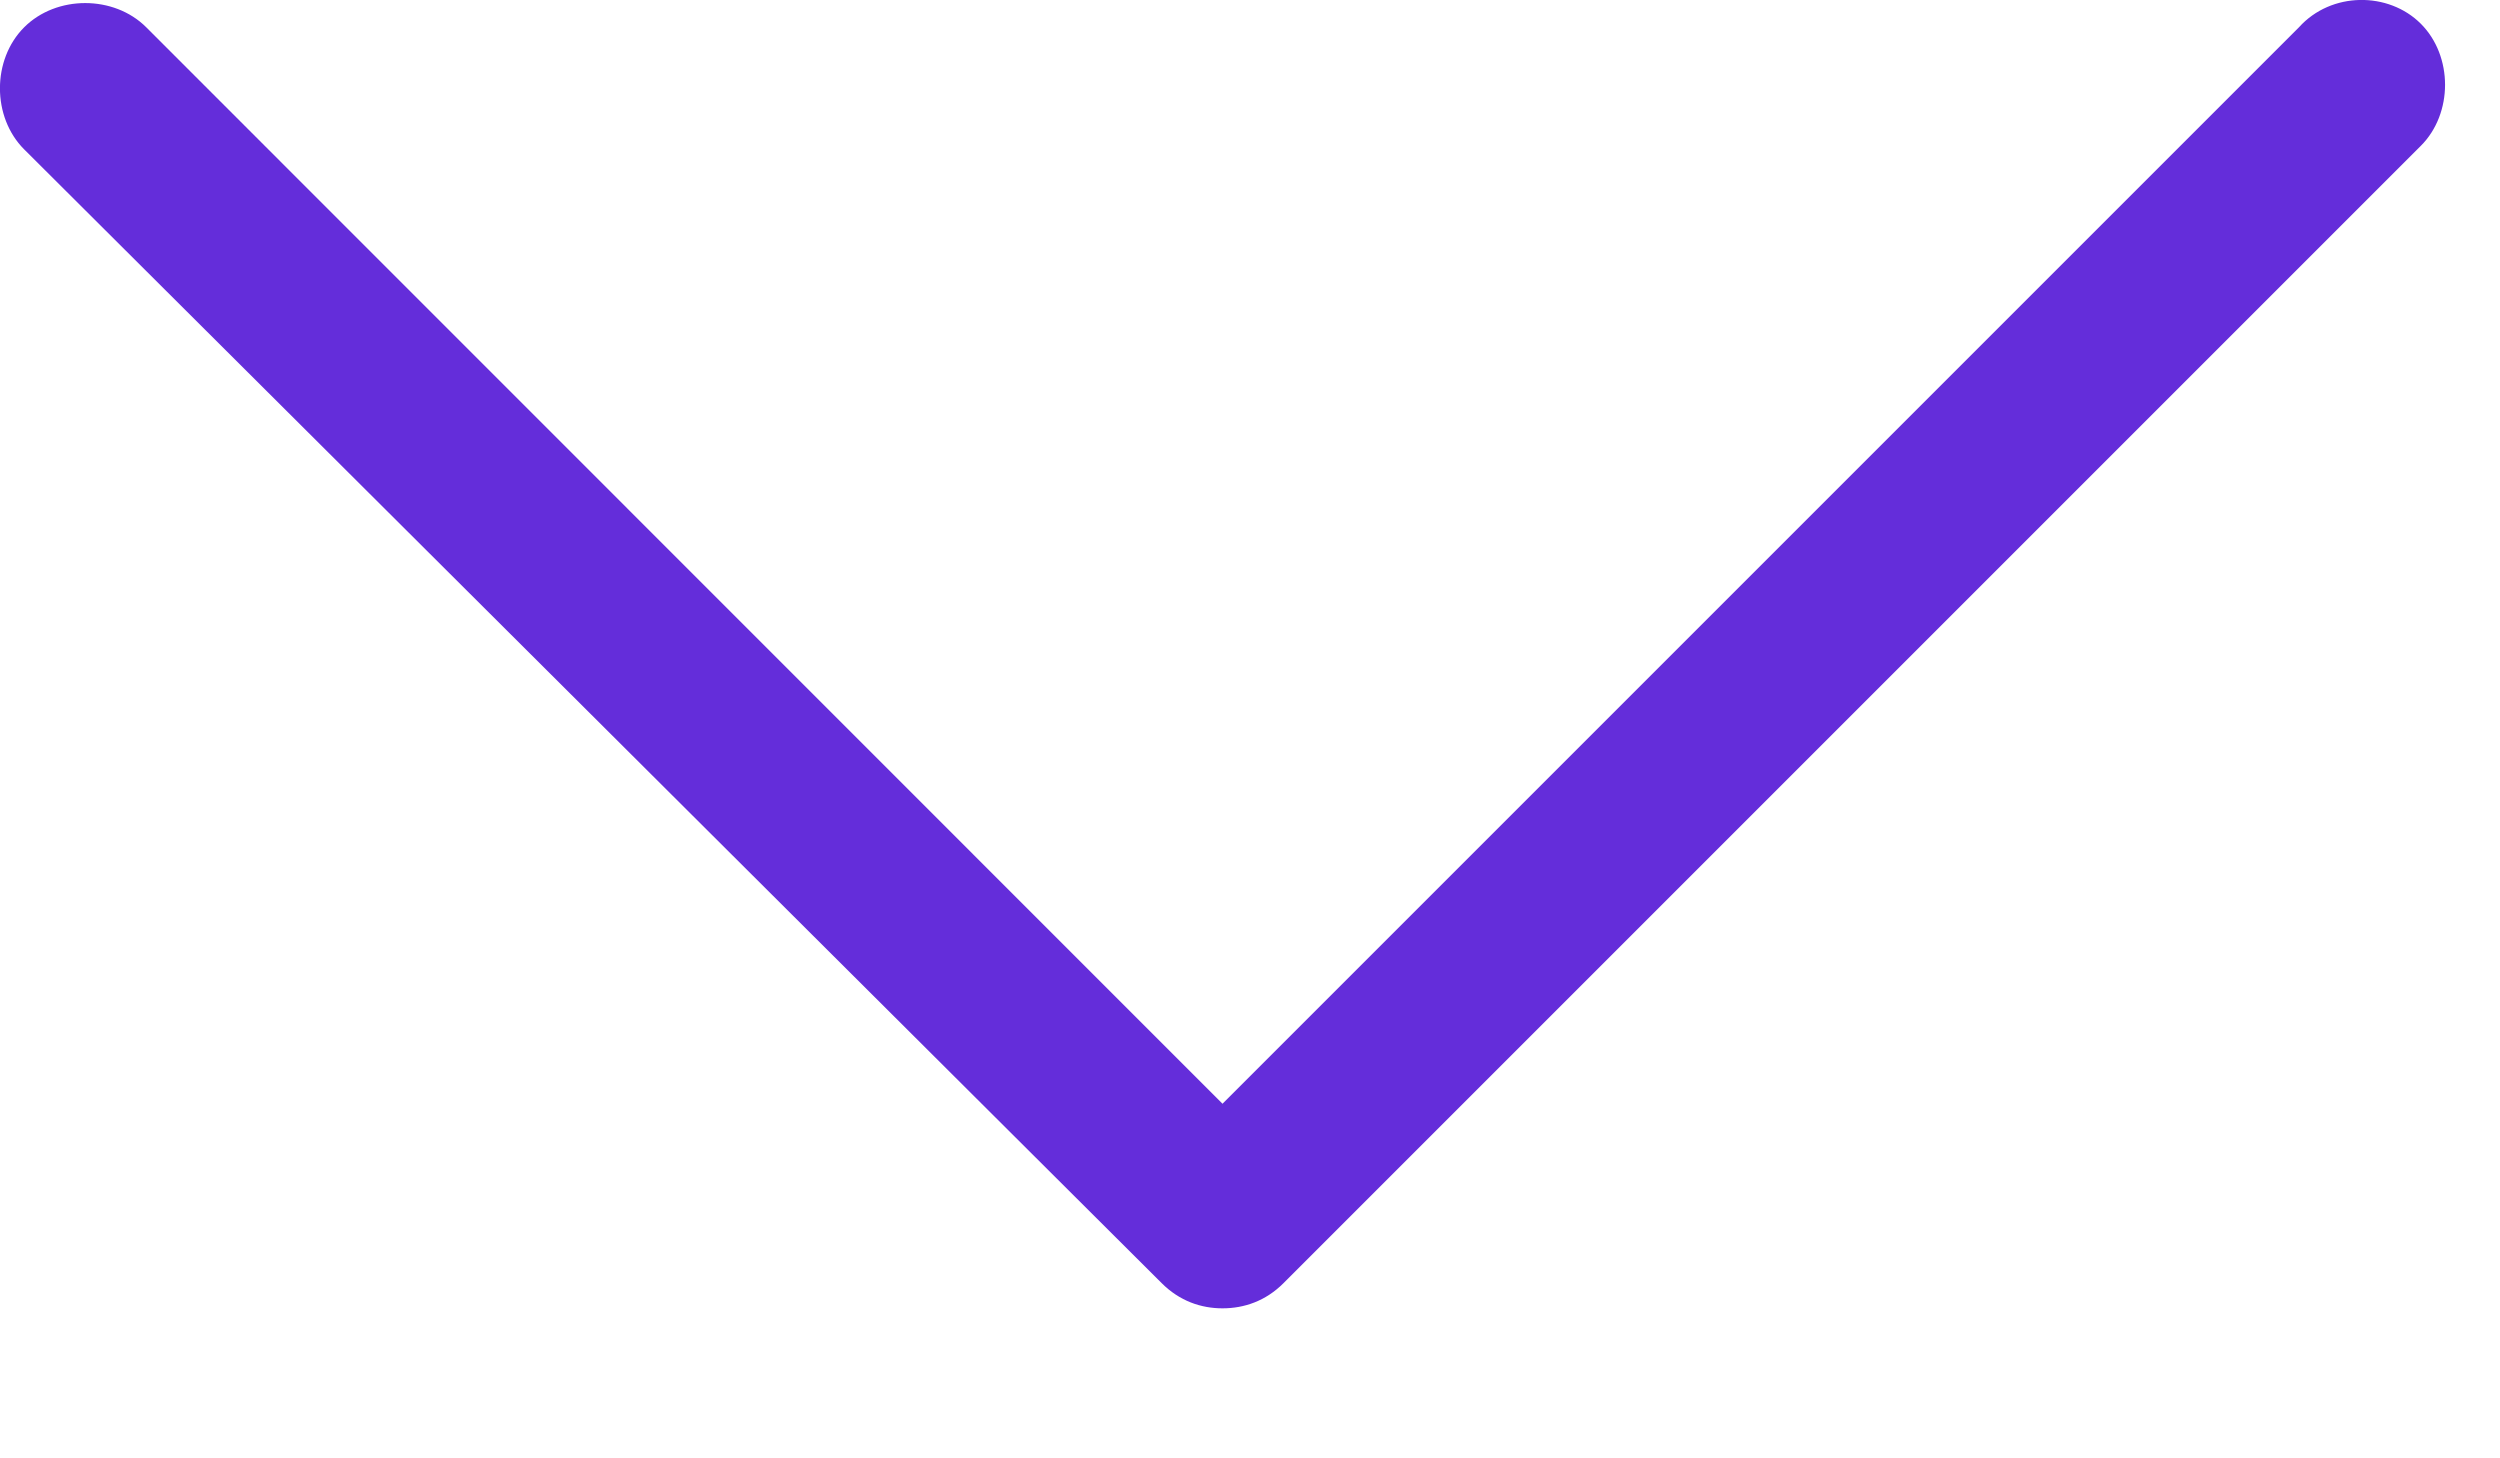 <svg width="12" height="7" viewBox="0 0 12 7" fill="none" xmlns="http://www.w3.org/2000/svg">
<path d="M11.035 0.131L5.868 5.298L0.702 0.131C0.547 -0.024 0.271 -0.024 0.116 0.131C-0.039 0.286 -0.039 0.562 0.116 0.717L5.576 6.159C5.662 6.245 5.765 6.28 5.868 6.28C5.972 6.28 6.075 6.245 6.161 6.159L11.62 0.7C11.775 0.545 11.775 0.269 11.62 0.114C11.465 -0.041 11.19 -0.041 11.035 0.131Z" fill="#642DDA"/>
</svg>
